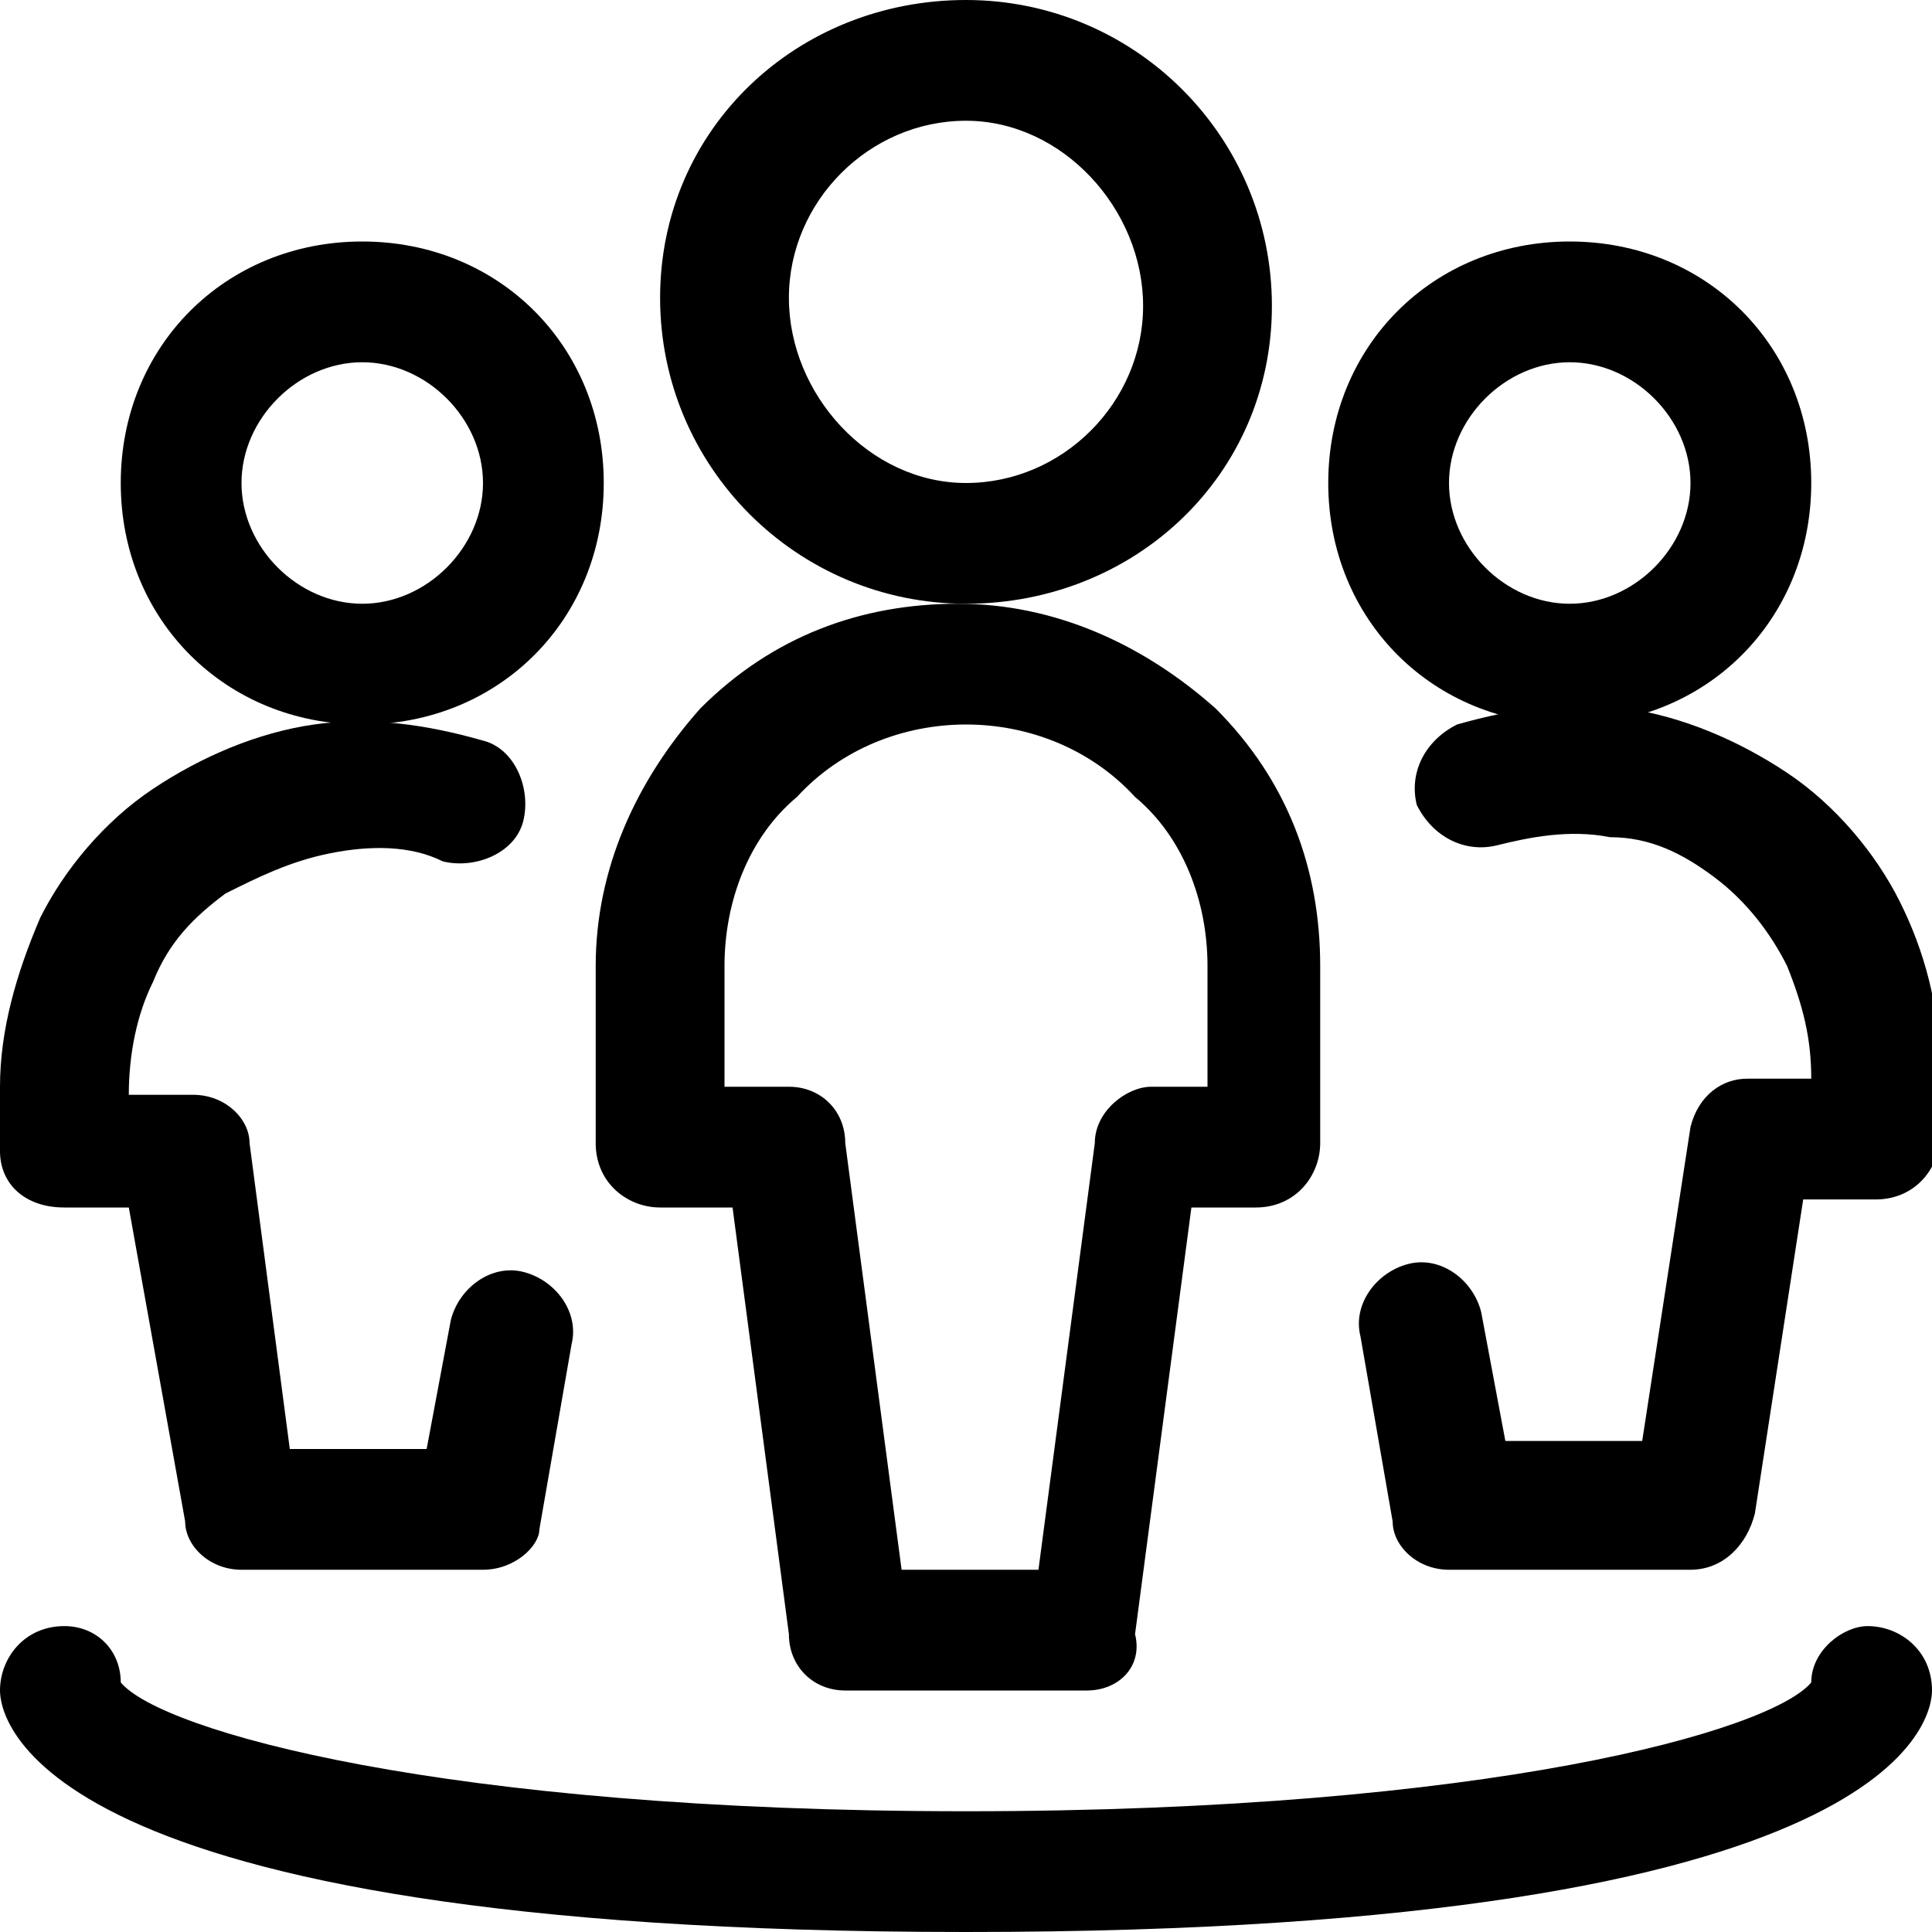 <svg width="24" height="24" viewBox="0 0 24 24" fill="none" xmlns="http://www.w3.org/2000/svg">
<g clip-path="url(#clip0_6126_30233)">
<path d="M12 7.5C9.9 7.5 8.2 5.8 8.2 3.7C8.2 1.6 9.9 0 12 0C14.1 0 15.8 1.7 15.8 3.8C15.8 5.9 14.1 7.5 12 7.5ZM12 1.5C10.8 1.5 9.8 2.5 9.8 3.7C9.8 4.9 10.8 6 12 6C13.2 6 14.2 5 14.2 3.8C14.2 2.6 13.2 1.5 12 1.5Z" fill="black"/>
<path d="M13.5 21H10.5C10.1 21 9.8 20.7 9.8 20.3L9.1 15H8.2C7.8 15 7.4 14.7 7.4 14.2V12C7.4 10.8 7.9 9.7 8.7 8.8C9.6 7.9 10.7 7.5 11.9 7.5C13.1 7.5 14.2 8 15.1 8.8C16 9.7 16.4 10.8 16.4 12V14.2C16.4 14.6 16.1 15 15.6 15H14.8L14.1 20.3C14.2 20.7 13.9 21 13.5 21ZM11.2 19.5H12.9L13.6 14.2C13.6 13.8 14 13.5 14.3 13.5H15V12C15 11.2 14.7 10.4 14.1 9.9C13 8.7 11 8.7 9.9 9.9C9.3 10.4 9 11.2 9 12V13.5H9.8C10.2 13.5 10.5 13.8 10.5 14.2L11.2 19.5Z" fill="black"/>
<path d="M4.5 9C2.8 9 1.5 7.7 1.5 6C1.5 4.3 2.8 3 4.5 3C6.2 3 7.5 4.3 7.5 6C7.5 7.7 6.2 9 4.5 9ZM4.5 4.5C3.7 4.5 3 5.2 3 6C3 6.8 3.7 7.5 4.5 7.5C5.3 7.5 6 6.8 6 6C6 5.2 5.3 4.5 4.5 4.5Z" fill="black"/>
<path d="M6 19.5H3C2.6 19.5 2.3 19.2 2.3 18.9L1.6 15H0.8C0.3 15 0 14.7 0 14.3V13.5C0 12.8 0.2 12.1 0.5 11.4C0.8 10.8 1.3 10.2 1.9 9.8C2.5 9.4 3.2 9.1 3.9 9C4.6 8.9 5.3 9 6 9.2C6.4 9.3 6.6 9.8 6.5 10.2C6.4 10.6 5.9 10.8 5.5 10.7C5.1 10.5 4.6 10.5 4.1 10.6C3.6 10.7 3.2 10.9 2.8 11.1C2.4 11.4 2.1 11.7 1.9 12.2C1.7 12.6 1.6 13.1 1.6 13.6H2.4C2.8 13.6 3.1 13.9 3.1 14.2L3.6 18H5.3L5.6 16.4C5.7 16 6.1 15.7 6.5 15.8C6.9 15.9 7.2 16.3 7.1 16.7L6.7 19C6.7 19.2 6.4 19.5 6 19.5Z" fill="black"/>
<path d="M19.5 9C17.8 9 16.5 7.7 16.5 6C16.5 4.3 17.8 3 19.5 3C21.2 3 22.5 4.3 22.5 6C22.5 7.7 21.2 9 19.5 9ZM19.5 4.5C18.7 4.5 18 5.2 18 6C18 6.8 18.7 7.5 19.5 7.5C20.3 7.5 21 6.8 21 6C21 5.2 20.3 4.5 19.5 4.5Z" fill="black"/>
<path d="M21 19.5H18C17.6 19.5 17.3 19.2 17.3 18.9L16.9 16.6C16.8 16.2 17.1 15.8 17.5 15.7C17.9 15.6 18.3 15.9 18.4 16.3L18.7 17.9H20.4L21 14C21.1 13.6 21.4 13.4 21.7 13.4H22.5C22.5 12.9 22.4 12.5 22.2 12C22 11.6 21.7 11.2 21.3 10.9C20.9 10.6 20.5 10.4 20 10.4C19.5 10.3 19 10.4 18.6 10.5C18.2 10.6 17.8 10.4 17.6 10C17.5 9.6 17.7 9.2 18.1 9C18.8 8.8 19.5 8.7 20.2 8.8C20.9 8.9 21.6 9.2 22.2 9.6C22.8 10 23.3 10.6 23.6 11.2C23.9 11.8 24.1 12.5 24.1 13.3V14.1C24.1 14.5 23.8 14.9 23.3 14.9H22.4L21.8 18.8C21.7 19.2 21.4 19.5 21 19.5Z" fill="black"/>
<path d="M12 24C0.3 24 0 21.3 0 21C0 20.6 0.3 20.2 0.8 20.2C1.2 20.2 1.5 20.5 1.5 20.9C2 21.5 5.5 22.5 12 22.5C18.5 22.5 22 21.5 22.5 20.9C22.5 20.5 22.9 20.2 23.2 20.2C23.6 20.2 24 20.5 24 21C24 21.3 23.7 24 12 24Z" fill="black"/>
</g>
<defs>
<clipPath id="clip0_6126_30233">
<rect width="24" height="24" fill="white"/>
</clipPath>
</defs>
</svg>
